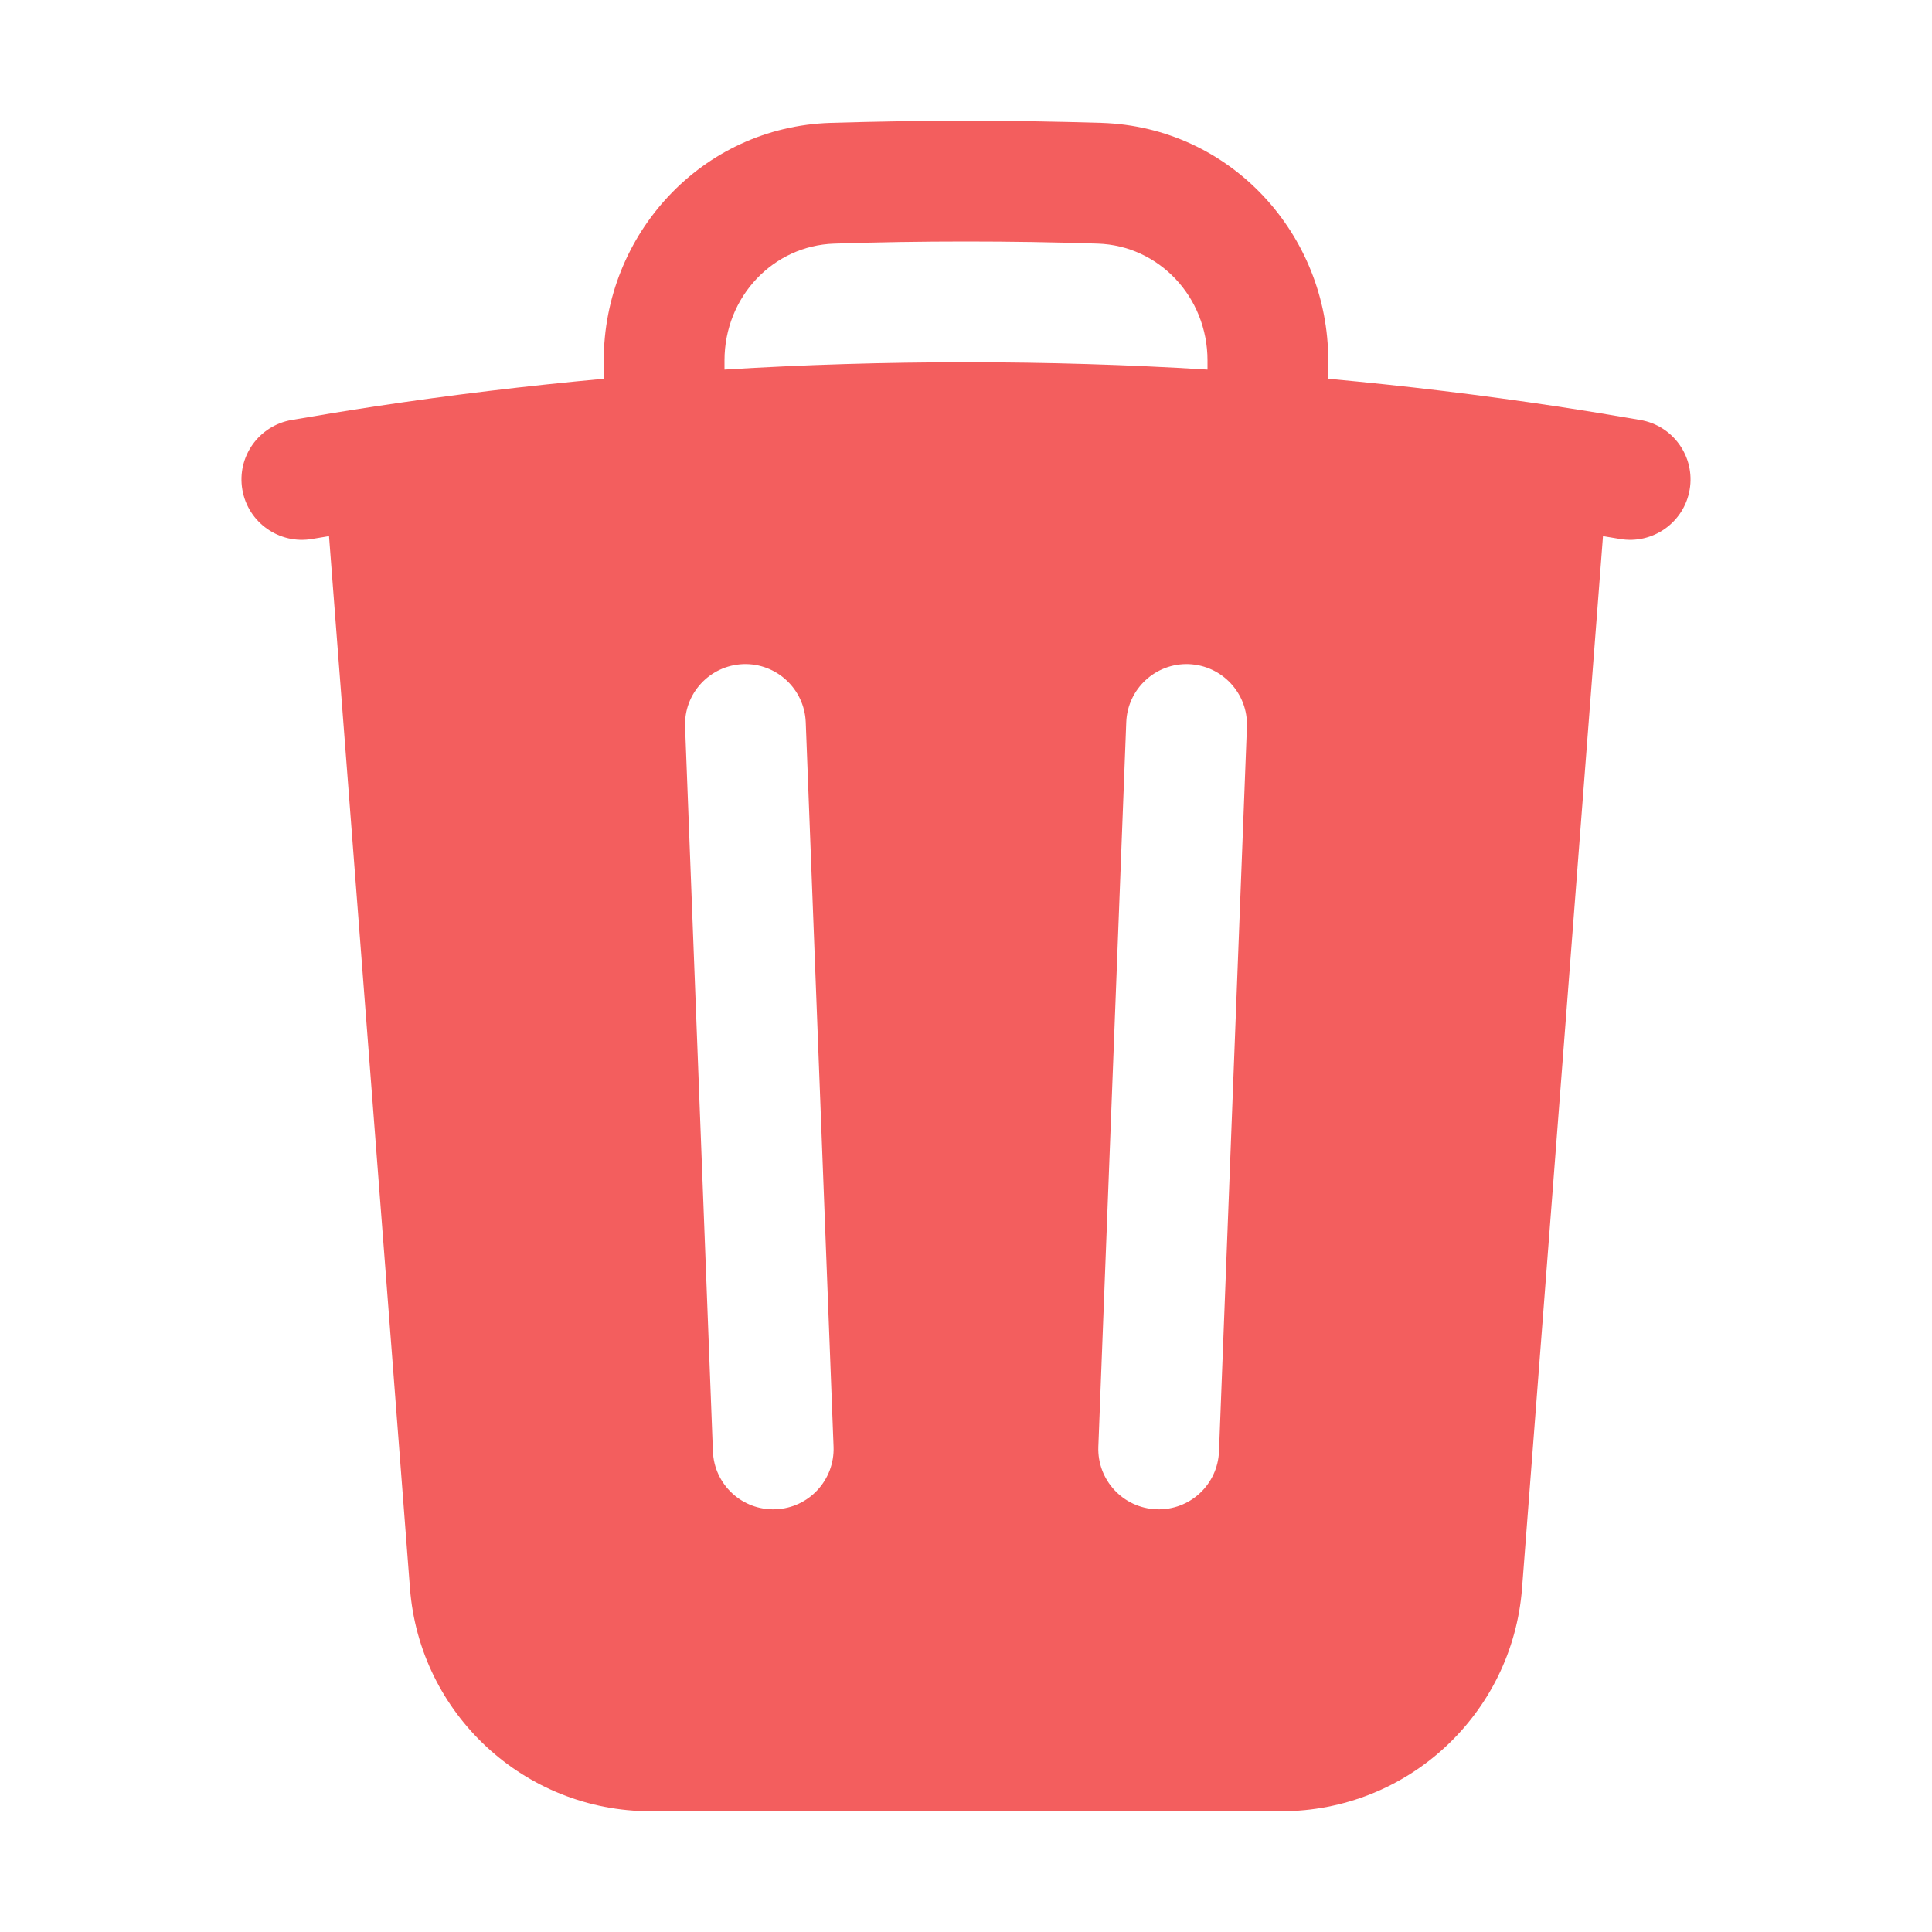 <svg width="20" height="20" viewBox="0 0 20 20" fill="none" xmlns="http://www.w3.org/2000/svg">
<g id="icon-trash">
<path id="Subtract" fill-rule="evenodd" clip-rule="evenodd" d="M13.75 3.732V3.921C14.546 3.994 15.335 4.089 16.116 4.207C16.406 4.251 16.694 4.298 16.982 4.348C17.322 4.407 17.55 4.73 17.491 5.07C17.432 5.41 17.108 5.638 16.768 5.579C16.71 5.569 16.652 5.559 16.594 5.55L15.756 16.442C15.656 17.744 14.57 18.75 13.264 18.75H6.736C5.43 18.75 4.344 17.744 4.244 16.442L3.406 5.55C3.348 5.559 3.29 5.569 3.232 5.579C2.892 5.638 2.568 5.41 2.509 5.07C2.45 4.73 2.678 4.407 3.018 4.348C3.306 4.298 3.594 4.251 3.884 4.207C4.665 4.089 5.455 3.994 6.25 3.921V3.732C6.25 2.428 7.261 1.315 8.596 1.272C9.062 1.258 9.53 1.25 10 1.25C10.47 1.25 10.938 1.258 11.404 1.272C12.74 1.315 13.75 2.428 13.75 3.732ZM8.636 2.522C9.089 2.507 9.544 2.5 10 2.5C10.457 2.5 10.911 2.507 11.364 2.522C11.993 2.542 12.5 3.07 12.5 3.732V3.826C11.673 3.775 10.84 3.75 10 3.75C9.161 3.75 8.327 3.775 7.5 3.826V3.732C7.5 3.07 8.007 2.542 8.636 2.522ZM8.341 7.476C8.327 7.131 8.037 6.862 7.692 6.875C7.347 6.889 7.078 7.179 7.092 7.524L7.38 15.024C7.393 15.369 7.684 15.638 8.029 15.624C8.373 15.611 8.642 15.321 8.629 14.976L8.341 7.476ZM12.908 7.524C12.921 7.179 12.652 6.889 12.307 6.875C11.963 6.862 11.672 7.131 11.659 7.476L11.37 14.976C11.357 15.321 11.626 15.611 11.971 15.624C12.316 15.638 12.606 15.369 12.619 15.024L12.908 7.524Z" fill="#F35E5E"/>
</g>
</svg>
